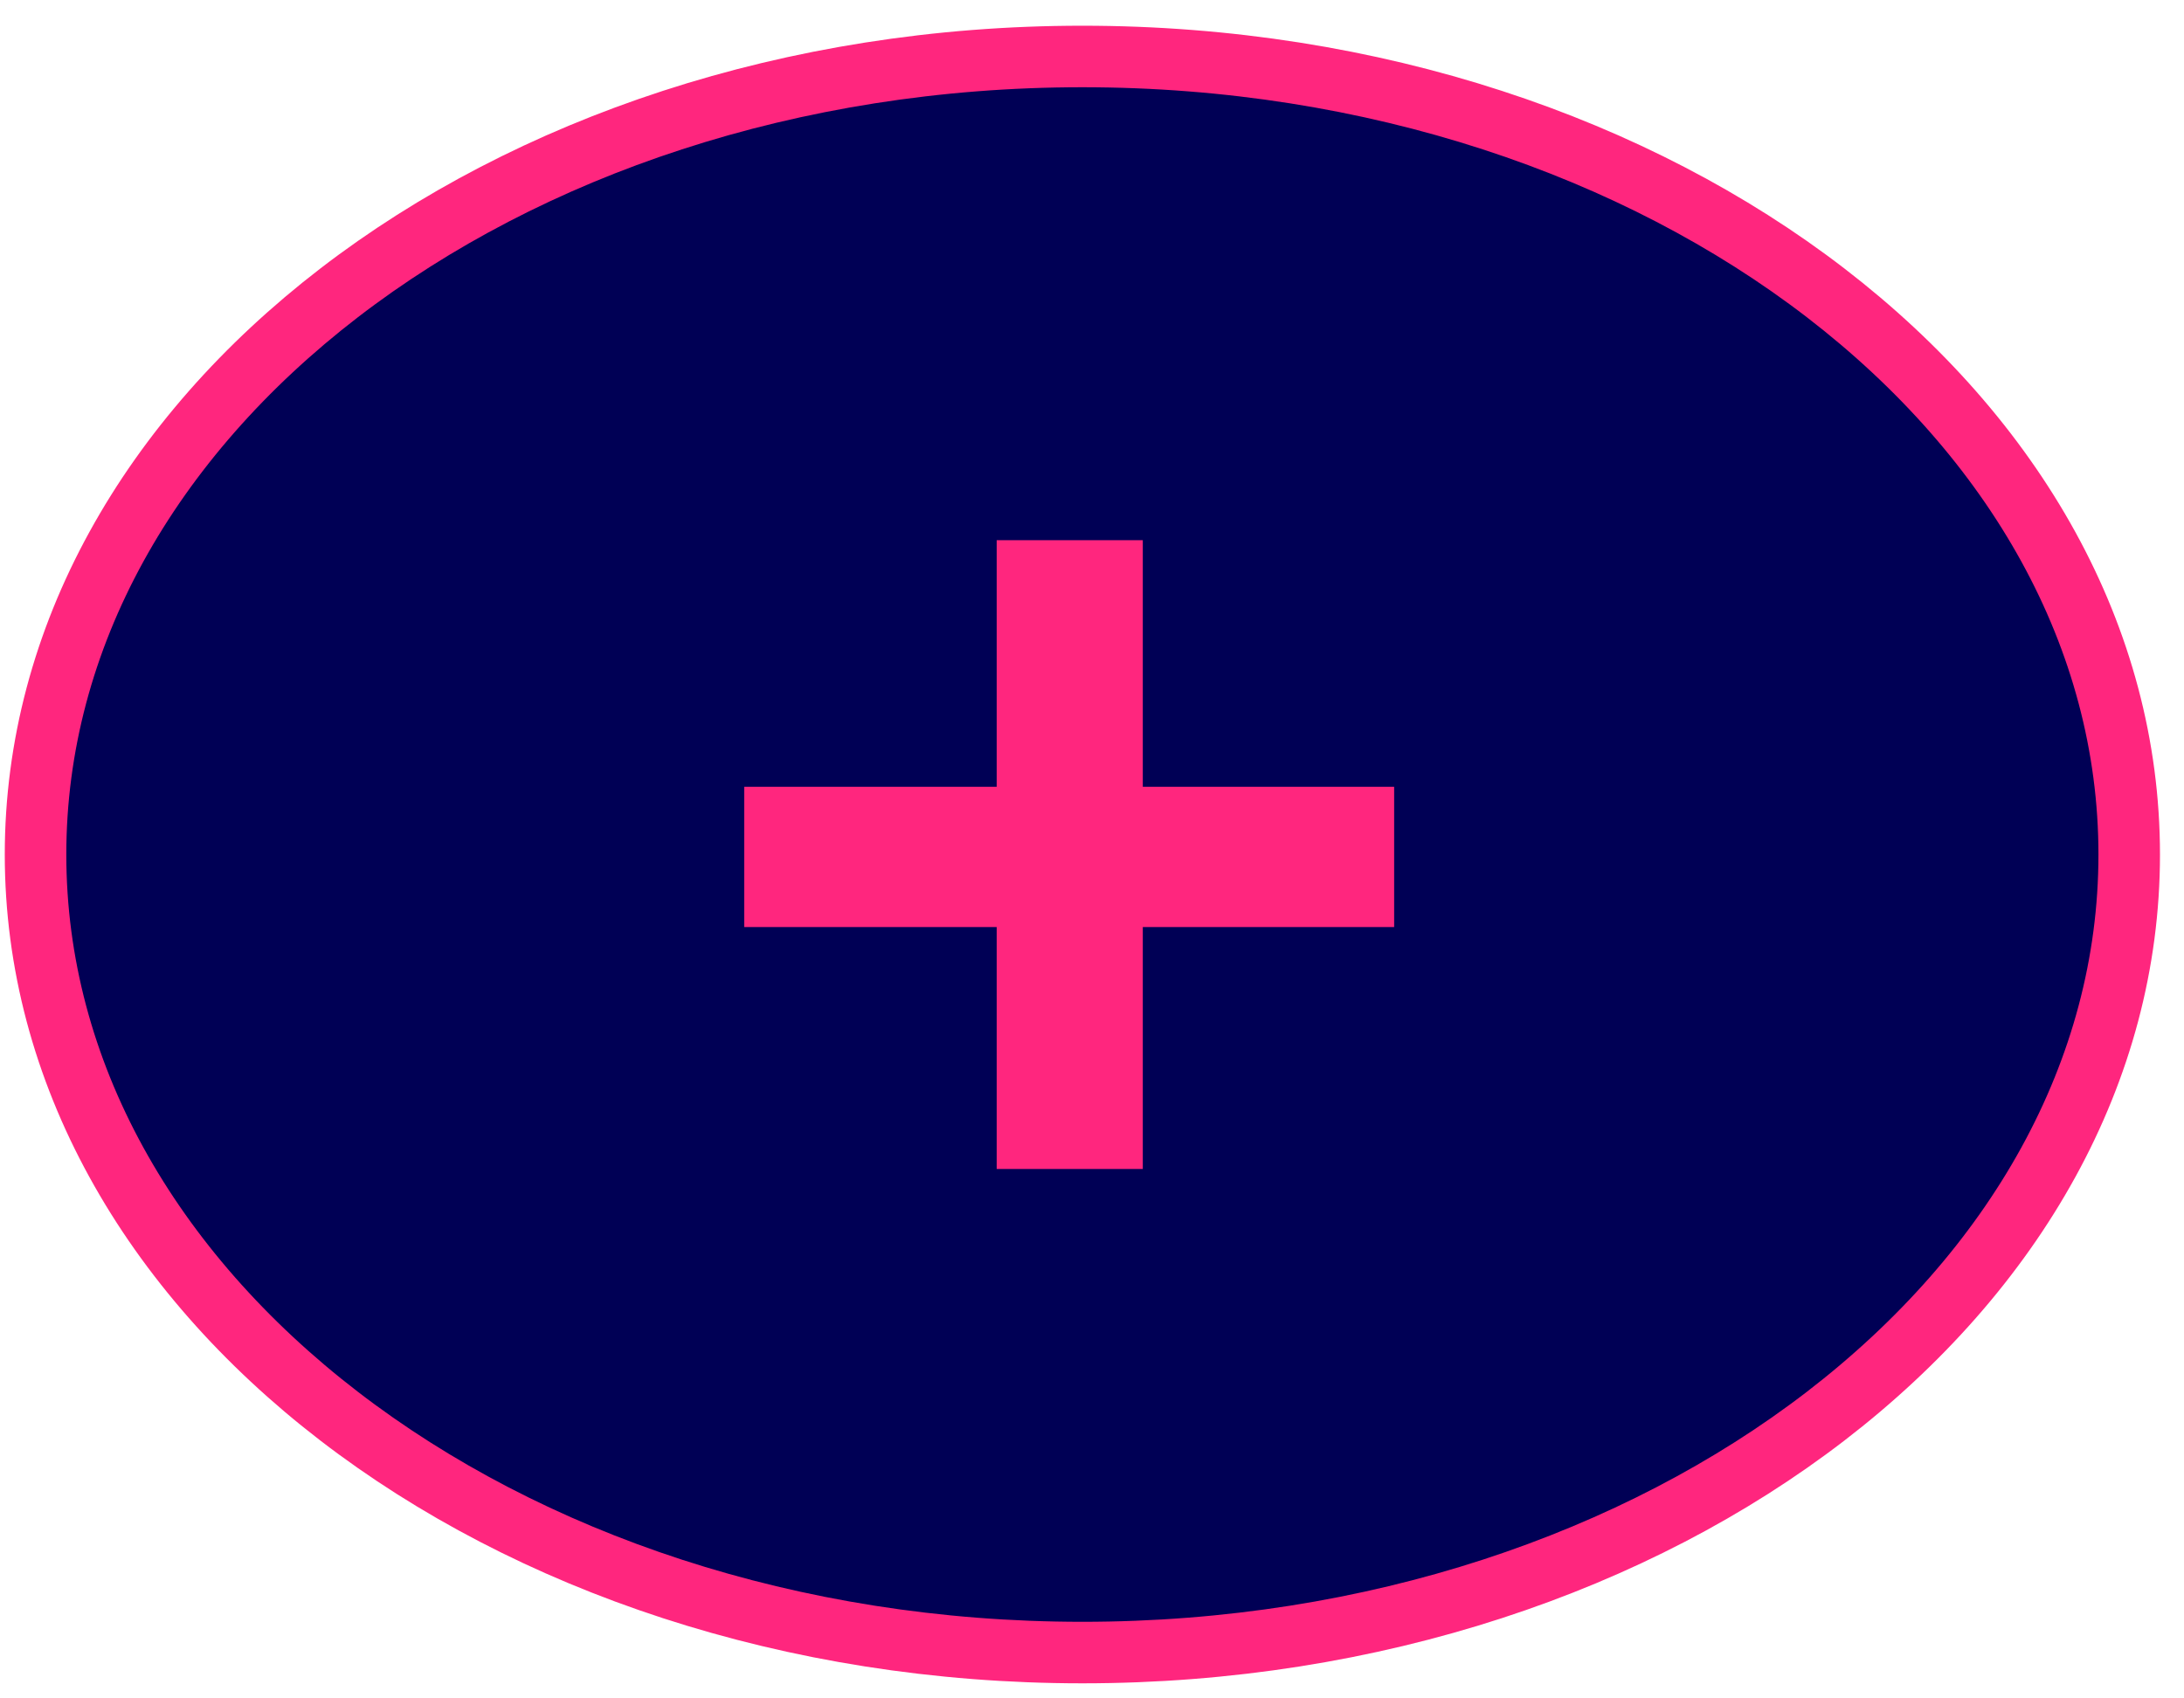 <svg width="81" height="63" viewBox="0 0 81 63" fill="none" xmlns="http://www.w3.org/2000/svg">
<path d="M78.968 31.698C78.968 39.76 74.723 47.136 67.708 52.532C60.691 57.929 50.949 61.3 40.143 61.3C29.336 61.3 19.595 57.929 12.578 52.532C5.563 47.136 1.318 39.76 1.318 31.698C1.318 23.636 5.563 16.26 12.578 10.863C19.595 5.466 29.336 2.095 40.143 2.095C50.949 2.095 60.691 5.466 67.708 10.863C74.723 16.26 78.968 23.636 78.968 31.698Z" fill="#000055" stroke="#FF267E" stroke-width="2.282"/>
<path d="M36.965 43.362V34.388H27.601V29.185H36.965V20.038H42.384V29.185H51.706V34.388H42.384V43.362H36.965Z" fill="#FF267E"/>
</svg>
